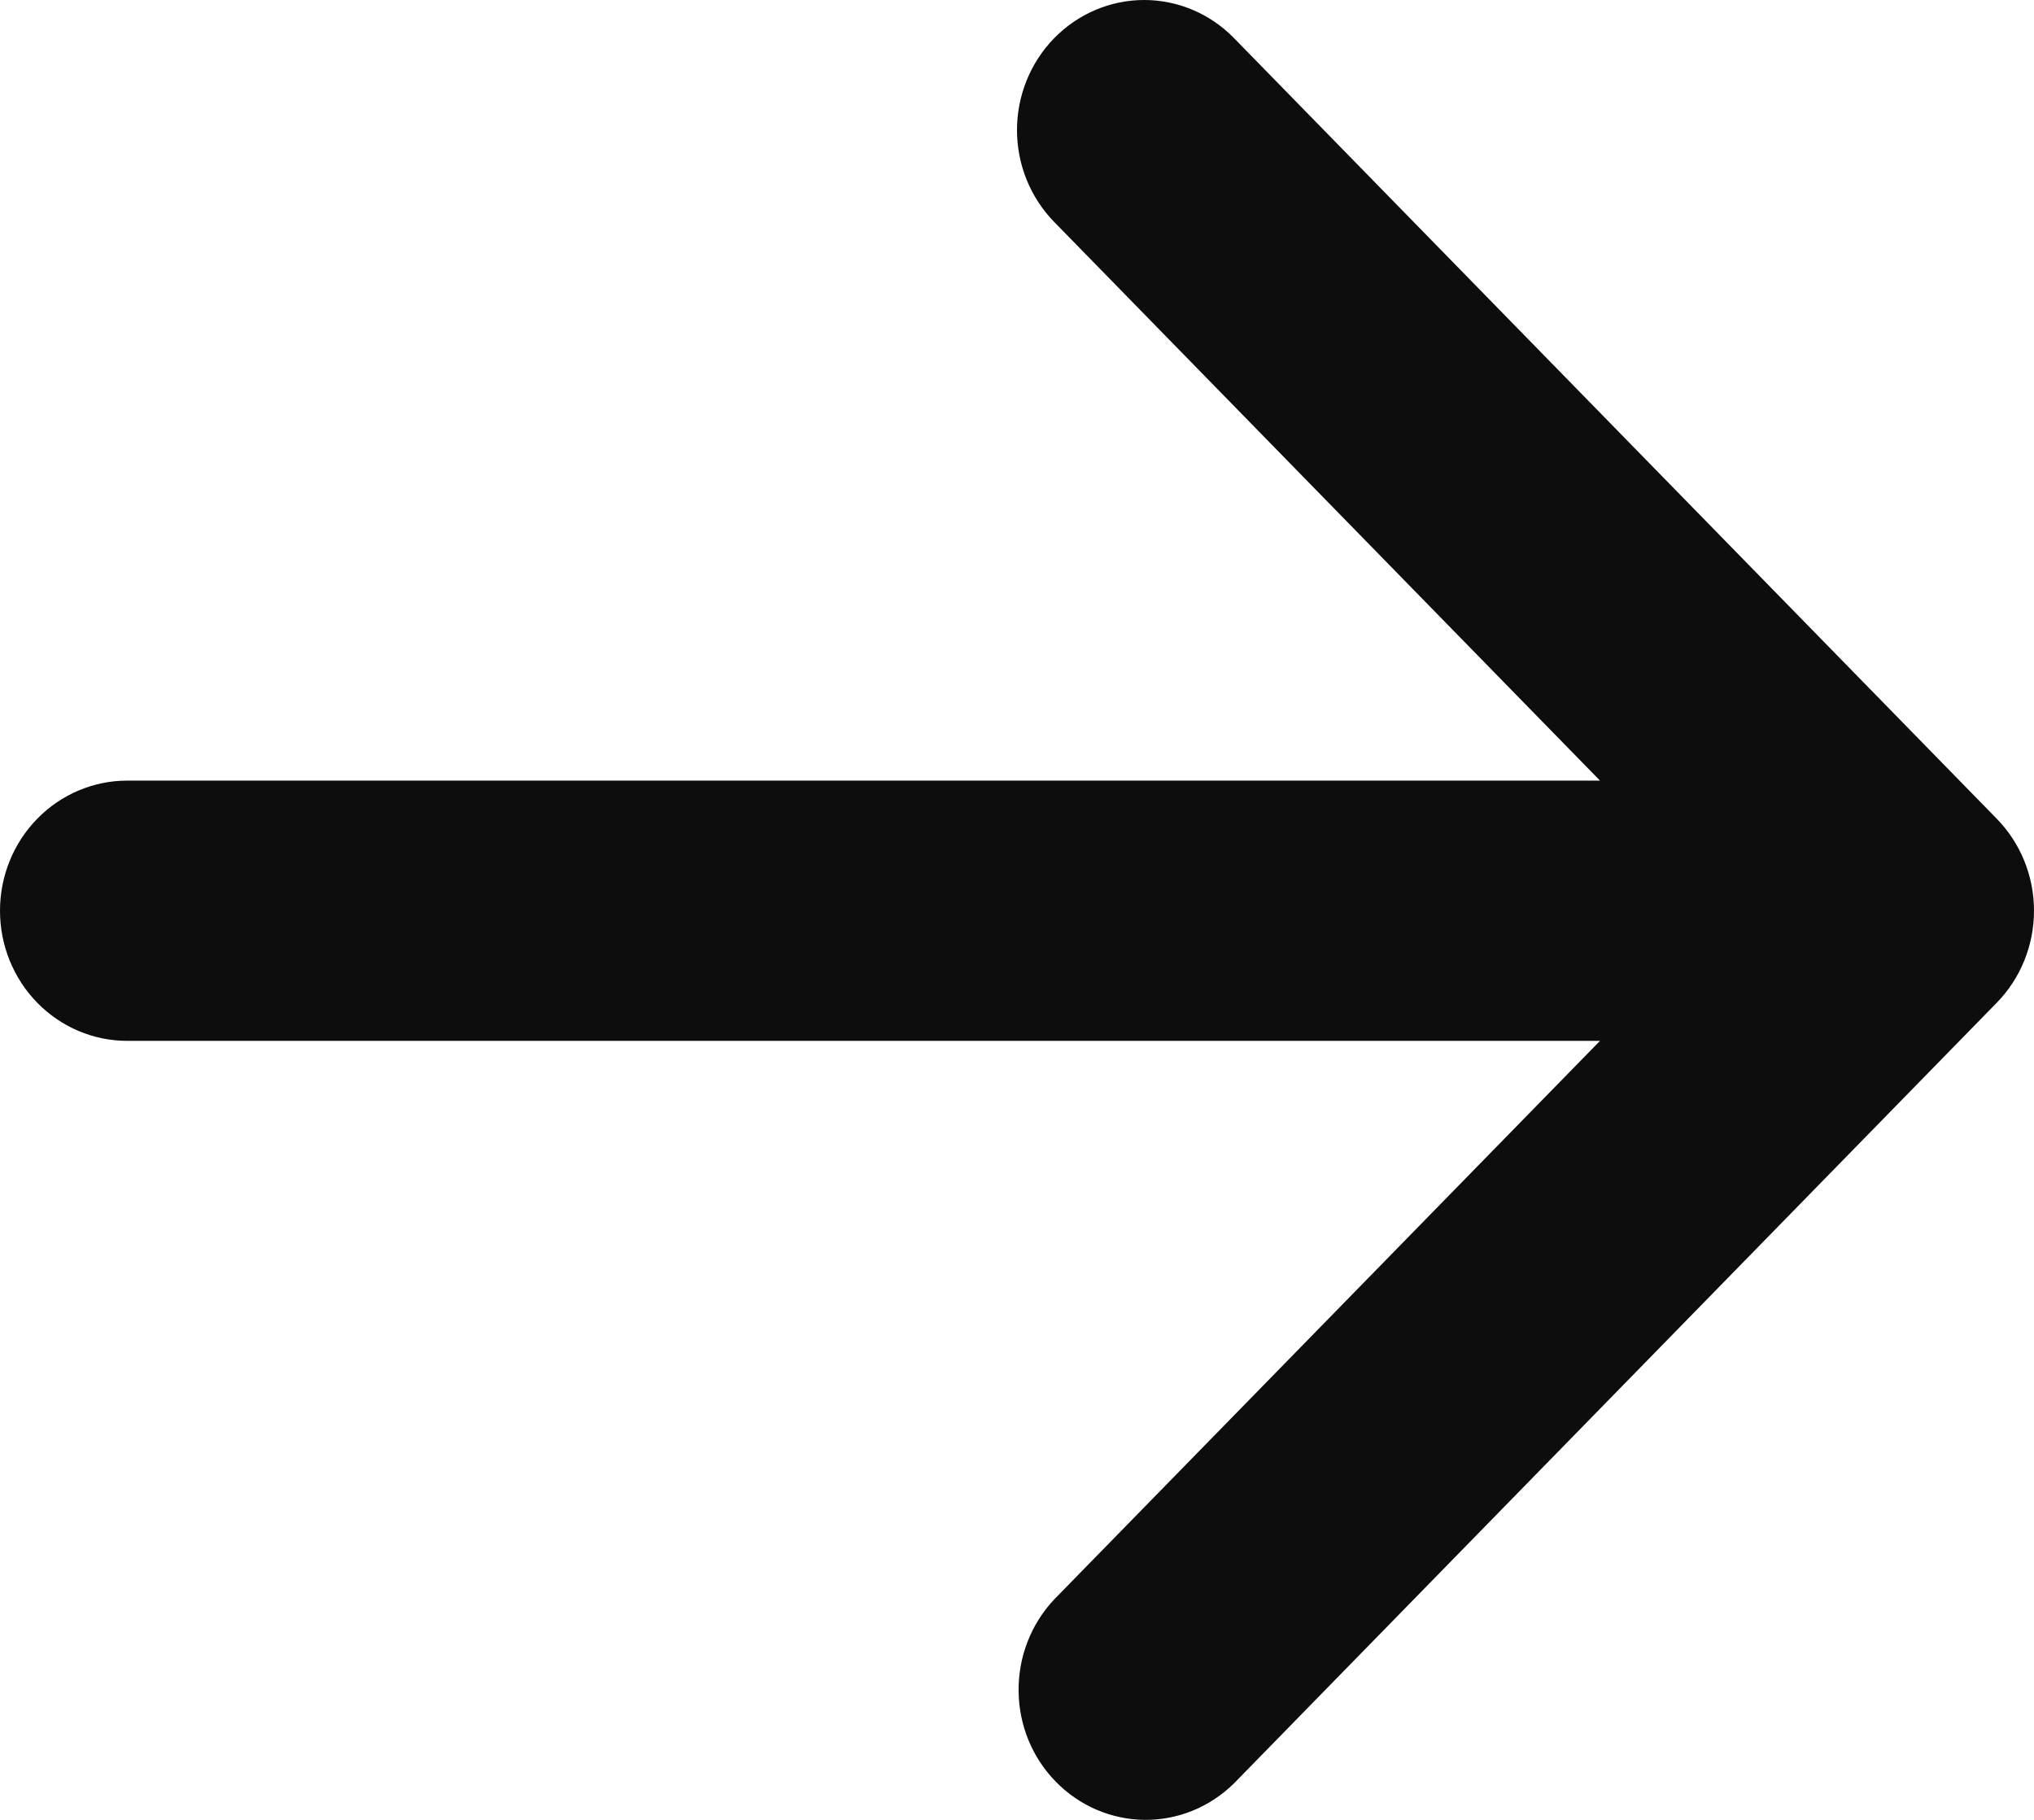 <svg width="19" height="17" viewBox="0 0 19 17" fill="none" xmlns="http://www.w3.org/2000/svg">
<path d="M9.848 0.356C10.071 0.128 10.373 0 10.688 0C11.002 0 11.305 0.128 11.527 0.356L18.652 7.648C18.875 7.876 19 8.185 19 8.507C19 8.83 18.875 9.139 18.652 9.367L11.527 16.659C11.303 16.88 11.003 17.003 10.692 17C10.381 16.997 10.083 16.869 9.863 16.644C9.642 16.419 9.517 16.114 9.515 15.795C9.512 15.476 9.632 15.169 9.848 14.94L14.946 9.723H1.188C0.873 9.723 0.571 9.595 0.348 9.367C0.125 9.139 0 8.83 0 8.507C0 8.185 0.125 7.876 0.348 7.648C0.571 7.42 0.873 7.292 1.188 7.292H14.946L9.848 2.074C9.625 1.846 9.5 1.537 9.5 1.215C9.5 0.893 9.625 0.584 9.848 0.356Z" fill="#0D0D0D"/>
</svg>
